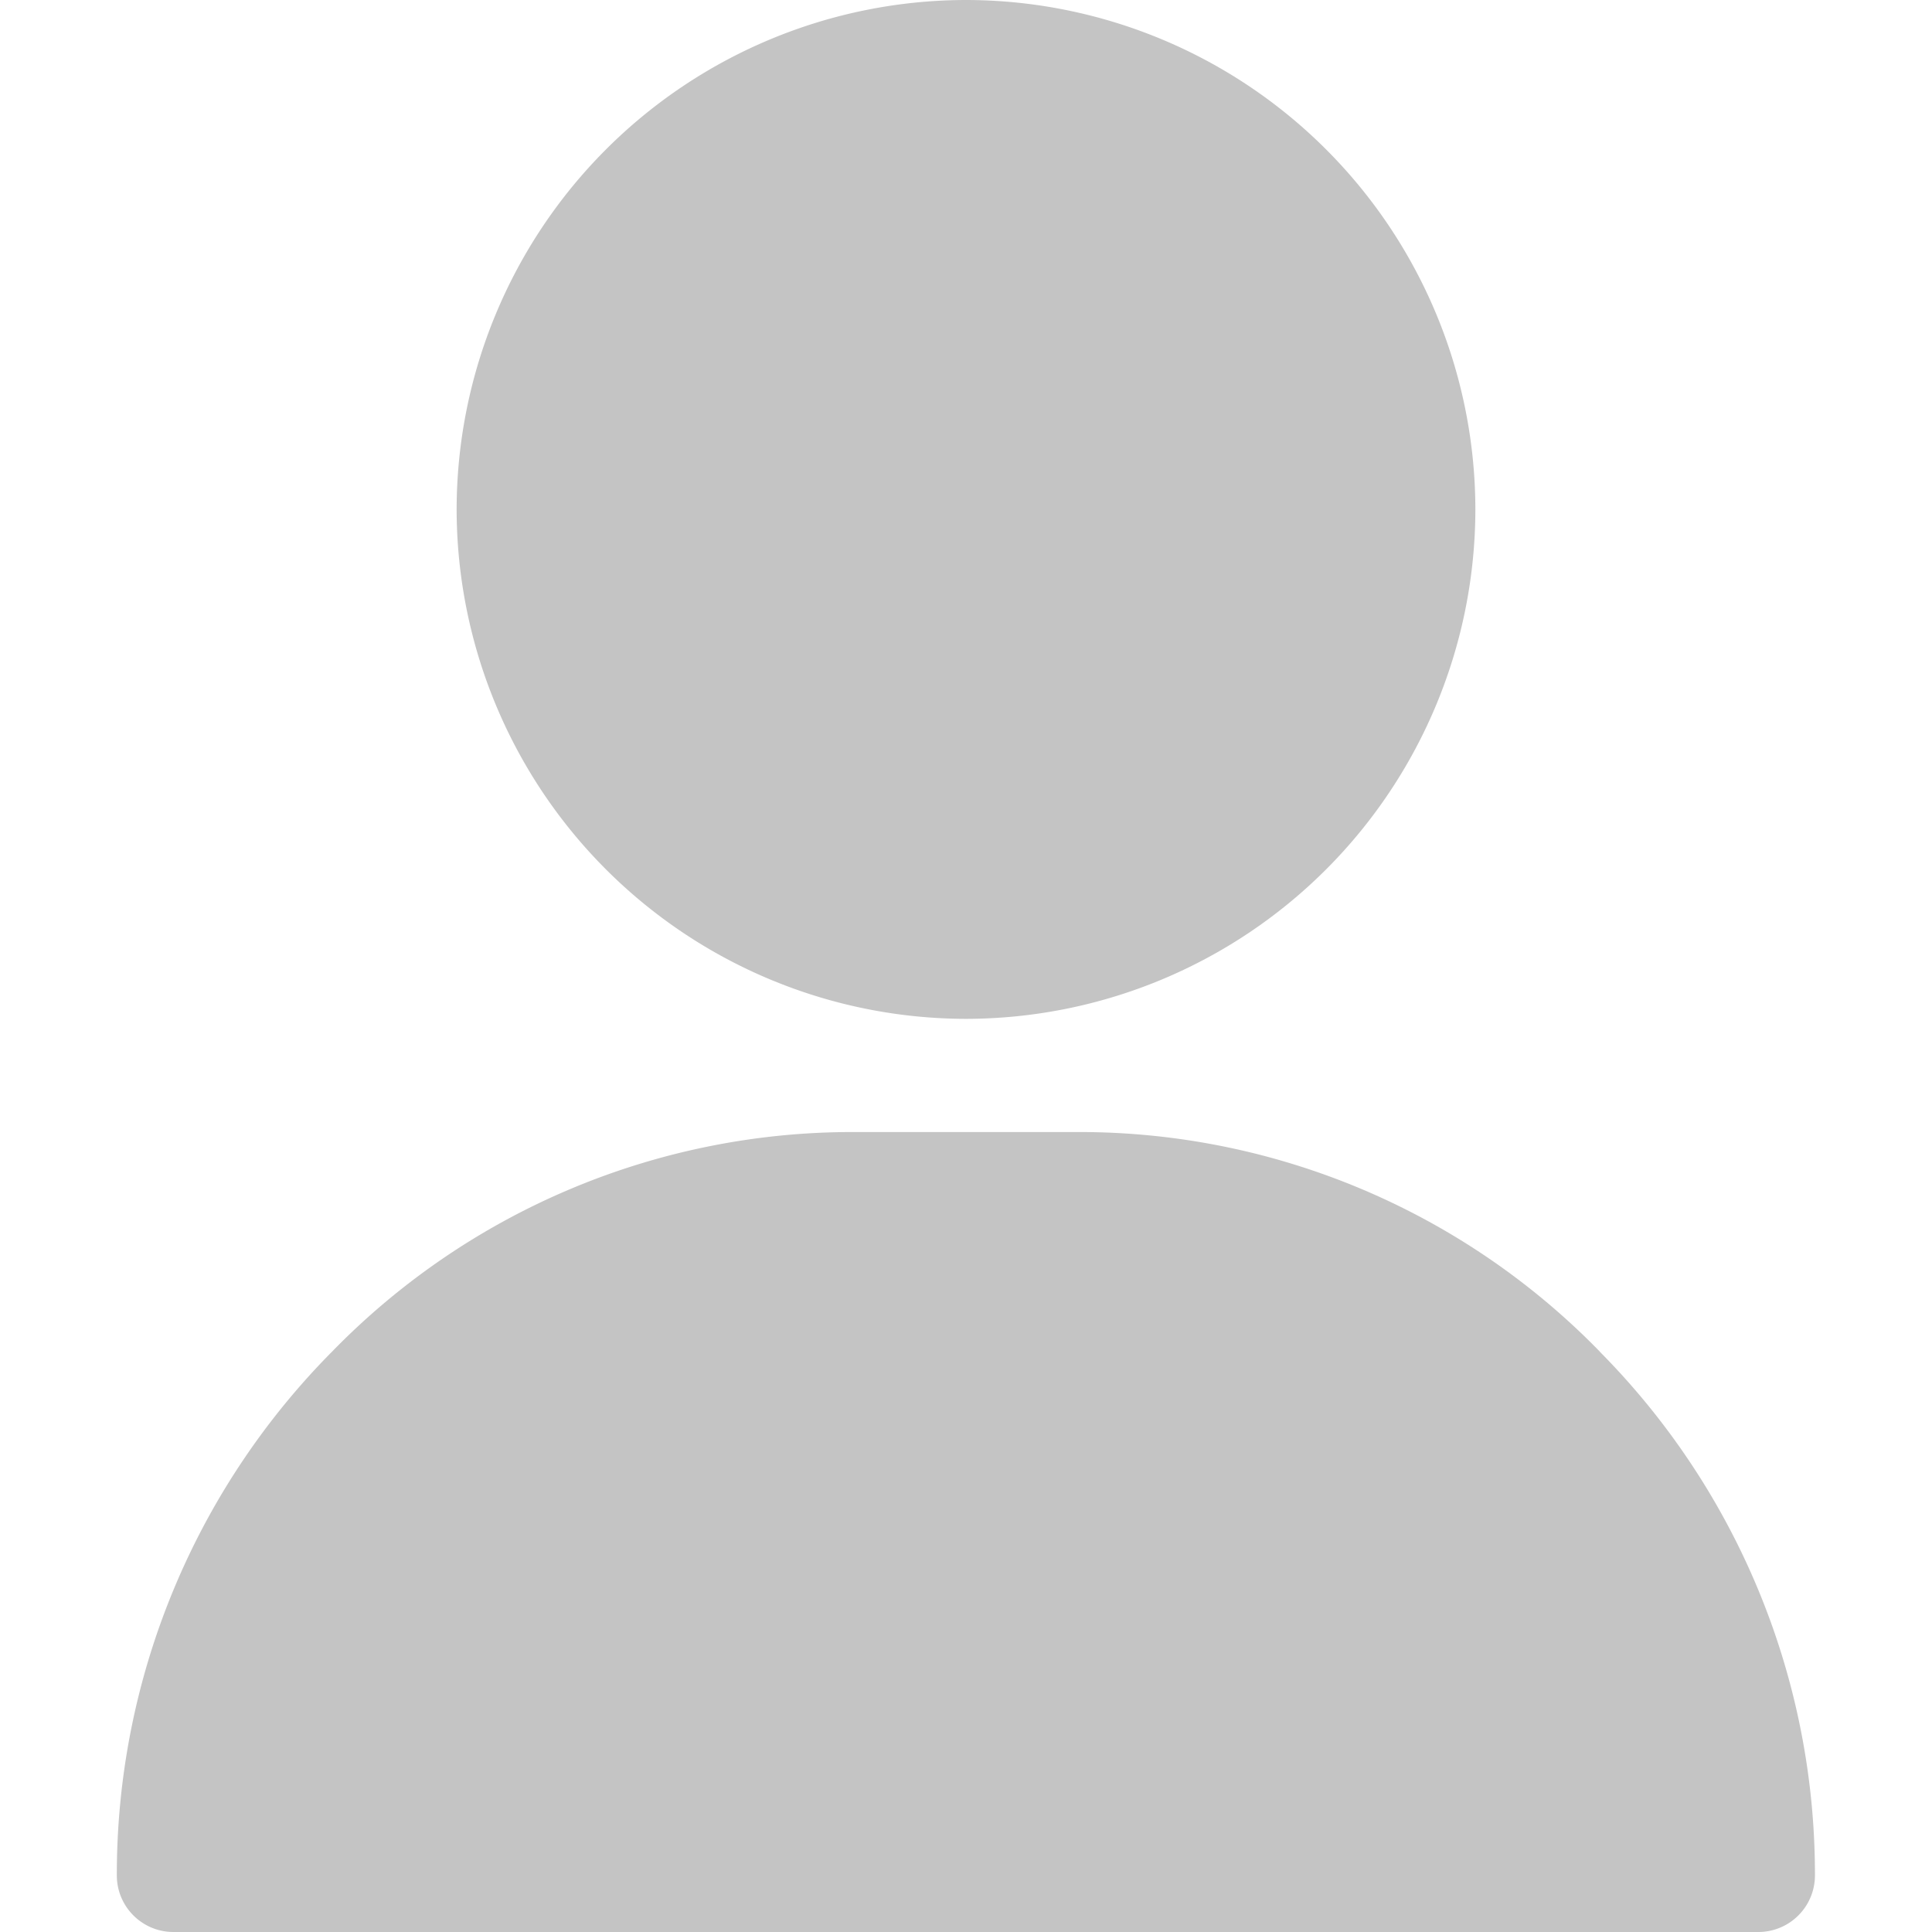 <svg
    xmlns="http://www.w3.org/2000/svg"
    width="17"
    height="17"
    fill="none"
    viewBox="0 0 17 17"
>
    <path
        fill="#C4C4C4"
        d="M8.5 0a4.488 4.488 0 0 0-4.482 4.482A4.488 4.488 0 0 0 8.5 8.965a4.487 4.487 0 0 0 4.482-4.483A4.487 4.487 0 0 0 8.5 0Zm5.577 11.893a6.39 6.39 0 0 0-4.58-1.932H7.503a6.39 6.39 0 0 0-4.581 1.932 6.532 6.532 0 0 0-1.894 4.609c0 .275.223.498.498.498h13.946a.498.498 0 0 0 .498-.498 6.532 6.532 0 0 0-1.894-4.609Z"
    />
</svg>